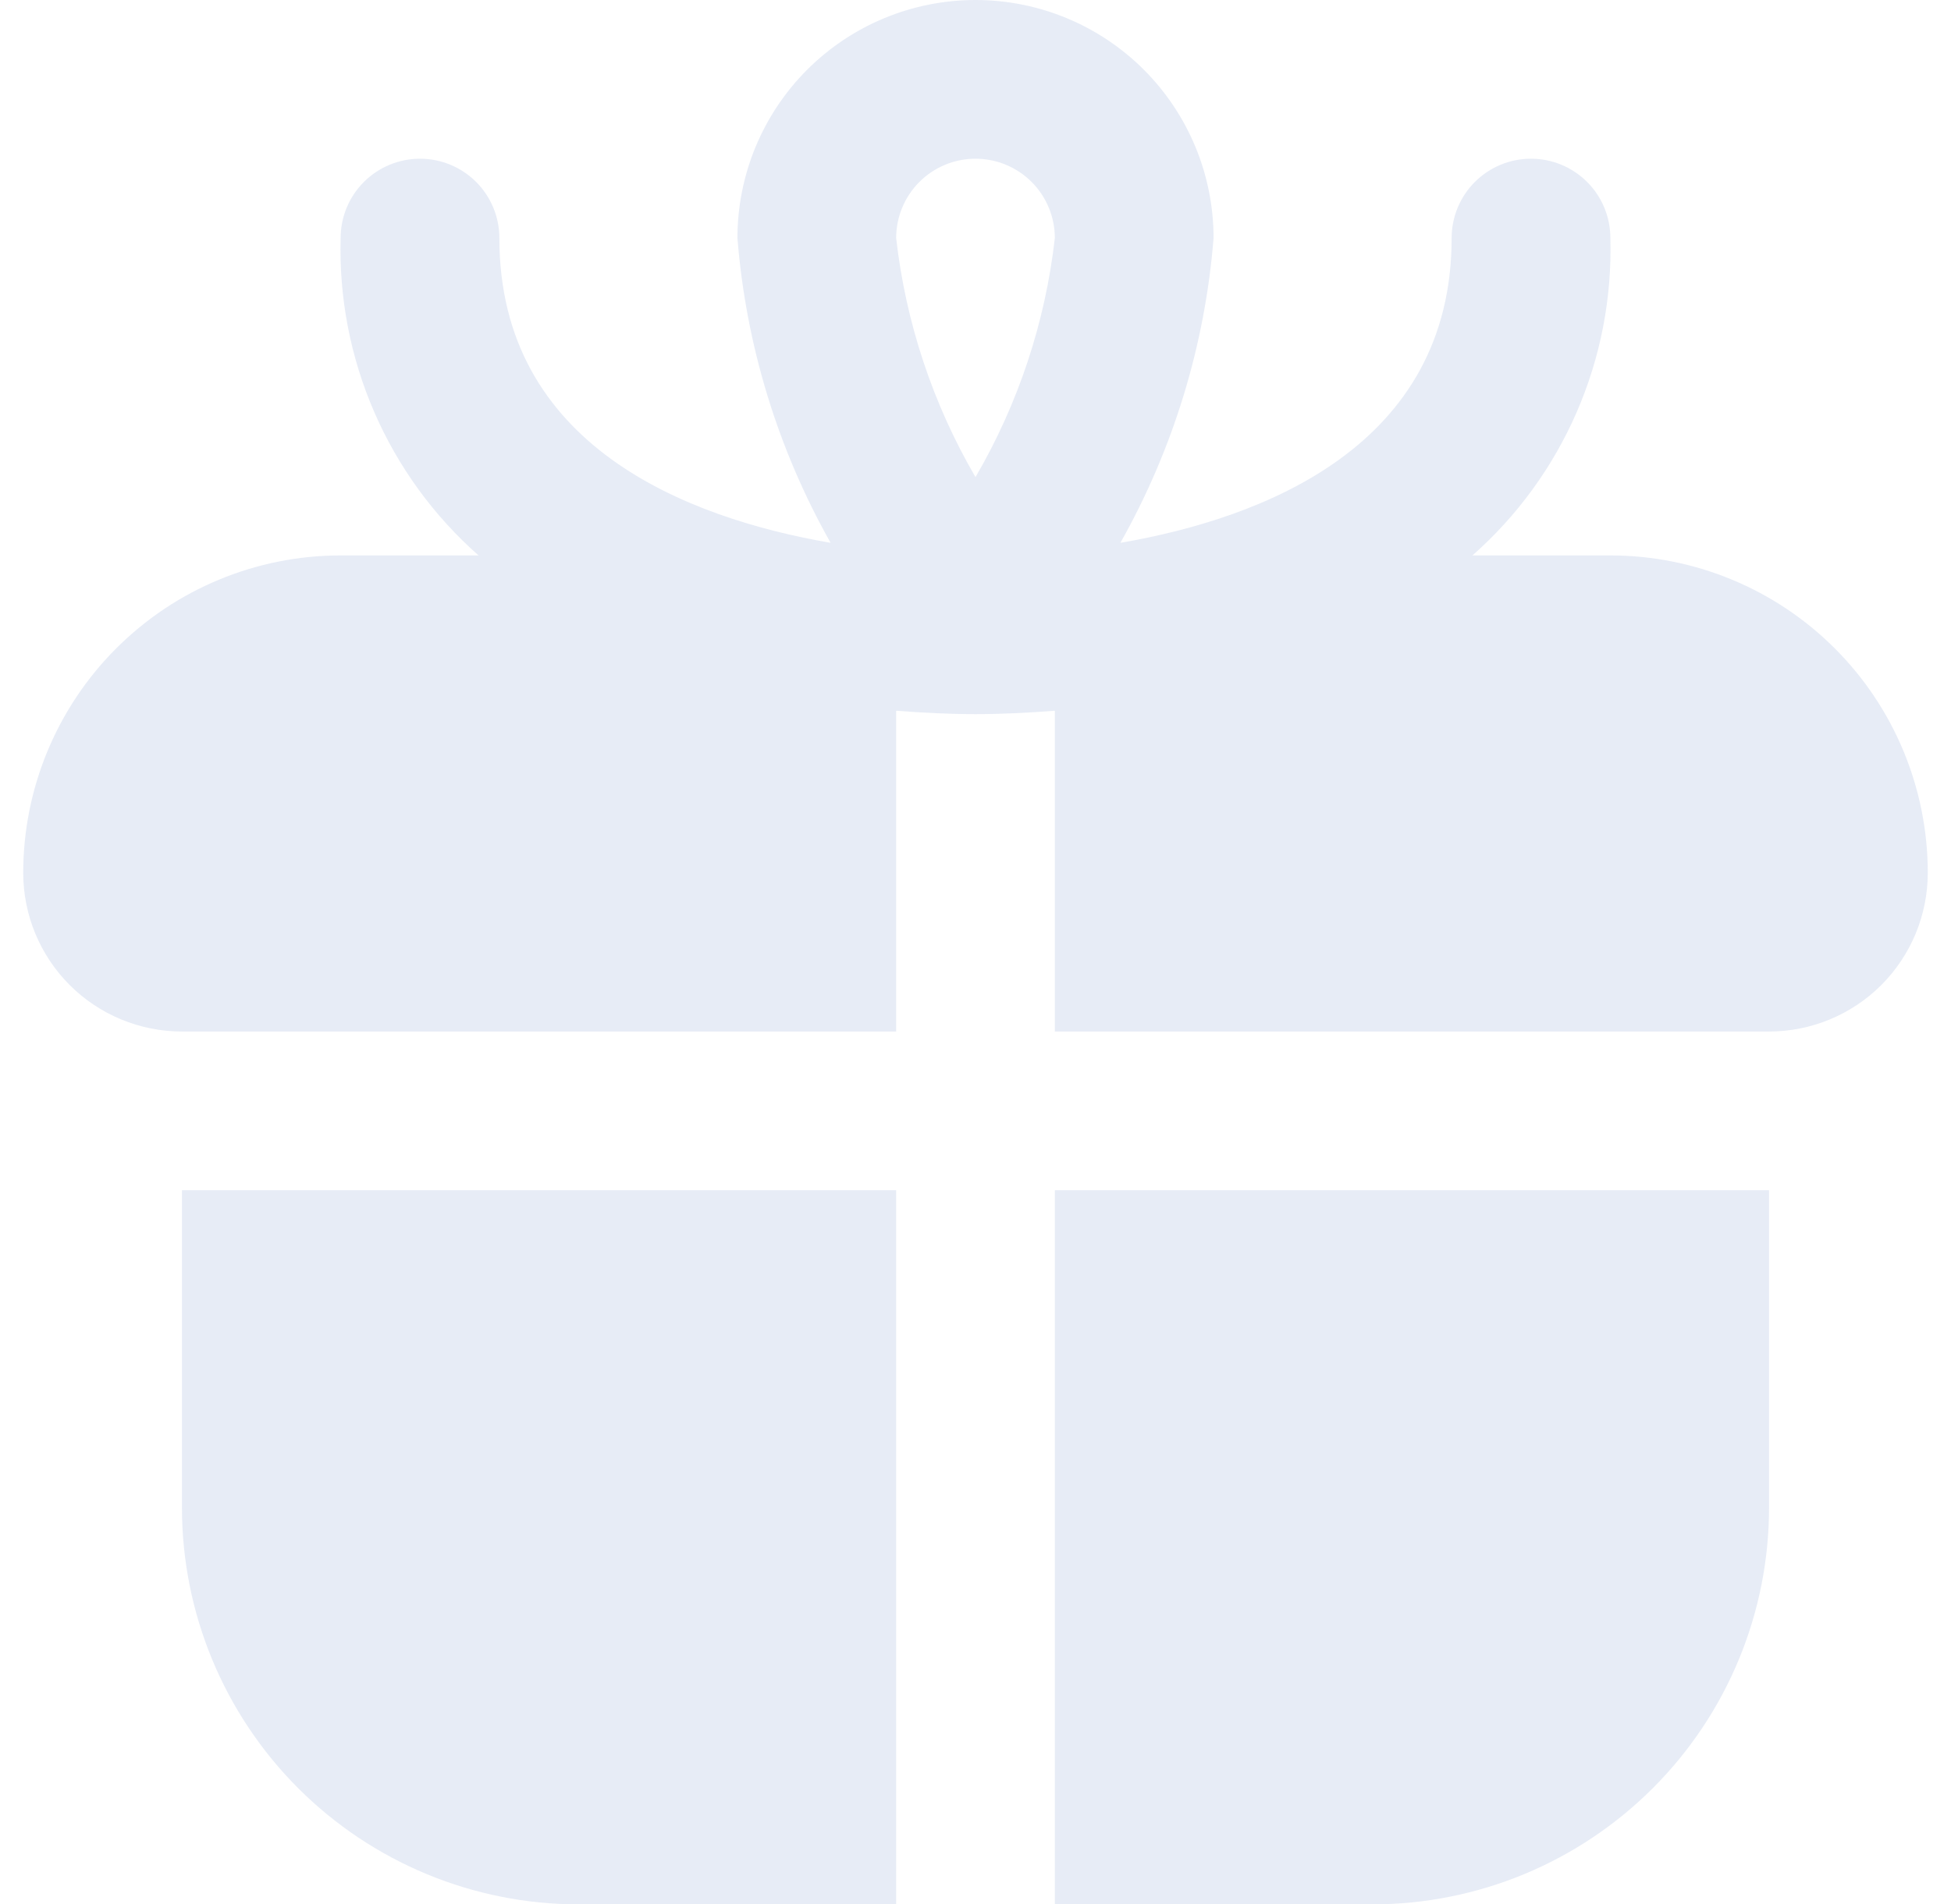 <svg width="42" height="41" viewBox="0 0 42 41" fill="none" xmlns="http://www.w3.org/2000/svg">
<path d="M3.917 25.625H19.292V41H12.458C10.193 41 8.02 40.1 6.418 38.498C4.817 36.896 3.917 34.724 3.917 32.458V25.625ZM41.5 18.792C41.5 19.698 41.14 20.567 40.499 21.208C39.858 21.848 38.989 22.208 38.083 22.208H22.708V15.302C22.134 15.346 21.562 15.375 21 15.375C20.438 15.375 19.866 15.346 19.292 15.302V22.208H3.917C3.011 22.208 2.141 21.848 1.501 21.208C0.86 20.567 0.5 19.698 0.5 18.792C0.5 16.979 1.22 15.241 2.501 13.96C3.783 12.678 5.521 11.958 7.333 11.958H10.302C9.337 11.107 8.57 10.053 8.057 8.872C7.544 7.691 7.297 6.412 7.333 5.125C7.333 4.672 7.513 4.237 7.834 3.917C8.154 3.597 8.589 3.417 9.042 3.417C9.495 3.417 9.929 3.597 10.25 3.917C10.57 4.237 10.75 4.672 10.75 5.125C10.75 9.604 14.8 11.155 17.881 11.687C16.744 9.671 16.059 7.432 15.875 5.125C15.875 3.766 16.415 2.462 17.376 1.501C18.337 0.54 19.641 0 21 0C22.359 0 23.663 0.54 24.624 1.501C25.585 2.462 26.125 3.766 26.125 5.125C25.941 7.432 25.256 9.671 24.119 11.687C27.2 11.155 31.25 9.604 31.25 5.125C31.25 4.672 31.43 4.237 31.75 3.917C32.071 3.597 32.505 3.417 32.958 3.417C33.411 3.417 33.846 3.597 34.166 3.917C34.487 4.237 34.667 4.672 34.667 5.125C34.703 6.412 34.456 7.691 33.943 8.872C33.43 10.053 32.663 11.107 31.698 11.958H34.667C36.479 11.958 38.217 12.678 39.499 13.96C40.78 15.241 41.5 16.979 41.5 18.792ZM19.292 5.125C19.498 6.941 20.08 8.694 21 10.272C21.92 8.694 22.502 6.941 22.708 5.125C22.708 4.672 22.528 4.237 22.208 3.917C21.888 3.597 21.453 3.417 21 3.417C20.547 3.417 20.112 3.597 19.792 3.917C19.472 4.237 19.292 4.672 19.292 5.125ZM22.708 41H29.542C30.663 41 31.774 40.779 32.81 40.35C33.847 39.92 34.788 39.291 35.581 38.498C36.375 37.705 37.004 36.763 37.433 35.727C37.862 34.691 38.083 33.58 38.083 32.458V25.625H22.708V41Z" fill="#3A5DB4" fill-opacity="0.12"/>
</svg>
